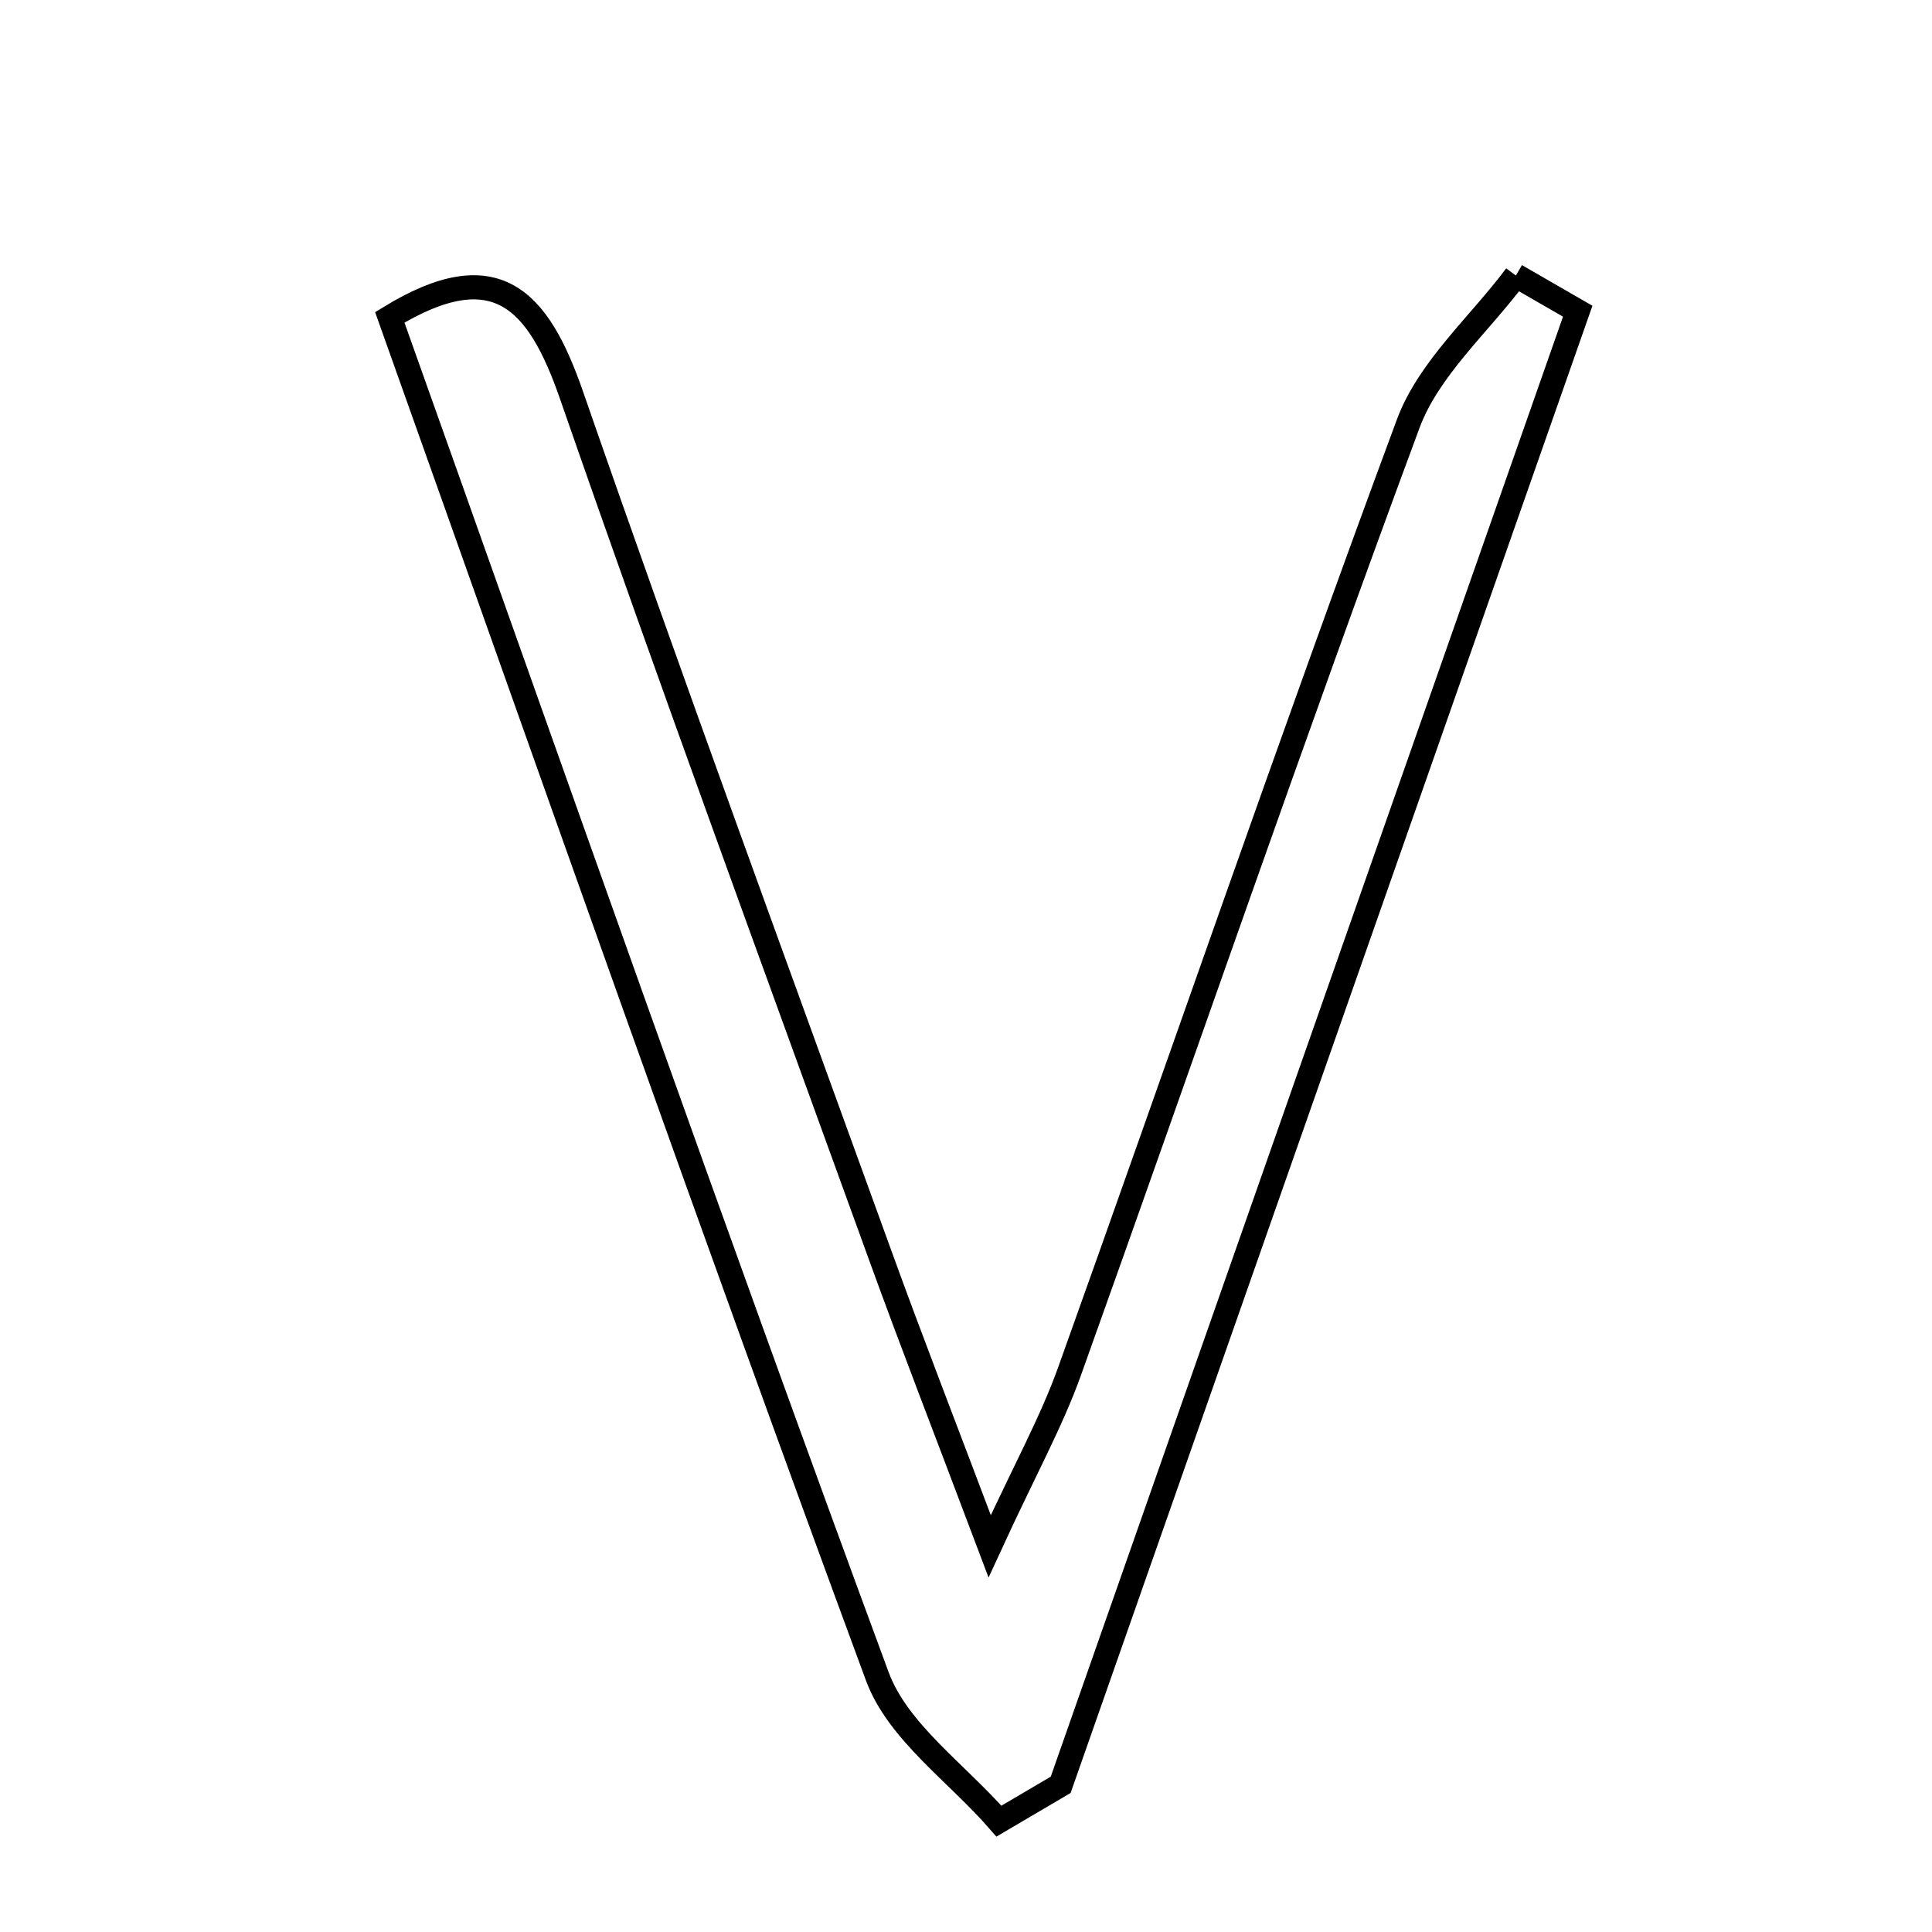 <svg xmlns="http://www.w3.org/2000/svg" viewBox="0.0 0.0 24.0 24.0" height="200px" width="200px"><path fill="none" stroke="black" stroke-width=".3" stroke-opacity="1.0"  filling="0" d="M18.831 3.423 C19.087 3.571 19.343 3.718 19.599 3.866 C17.459 9.968 15.317 16.07 13.176 22.172 C12.921 22.323 12.665 22.473 12.409 22.623 C11.893 22.028 11.153 21.515 10.898 20.824 C8.833 15.232 6.86 9.606 4.842 3.942 C6.164 3.134 6.687 3.723 7.098 4.905 C8.339 8.48 9.645 12.034 10.934 15.593 C11.319 16.657 11.73 17.712 12.294 19.208 C12.733 18.254 13.062 17.662 13.287 17.033 C14.692 13.111 16.044 9.169 17.493 5.264 C17.747 4.579 18.375 4.033 18.831 3.423"></path></svg>